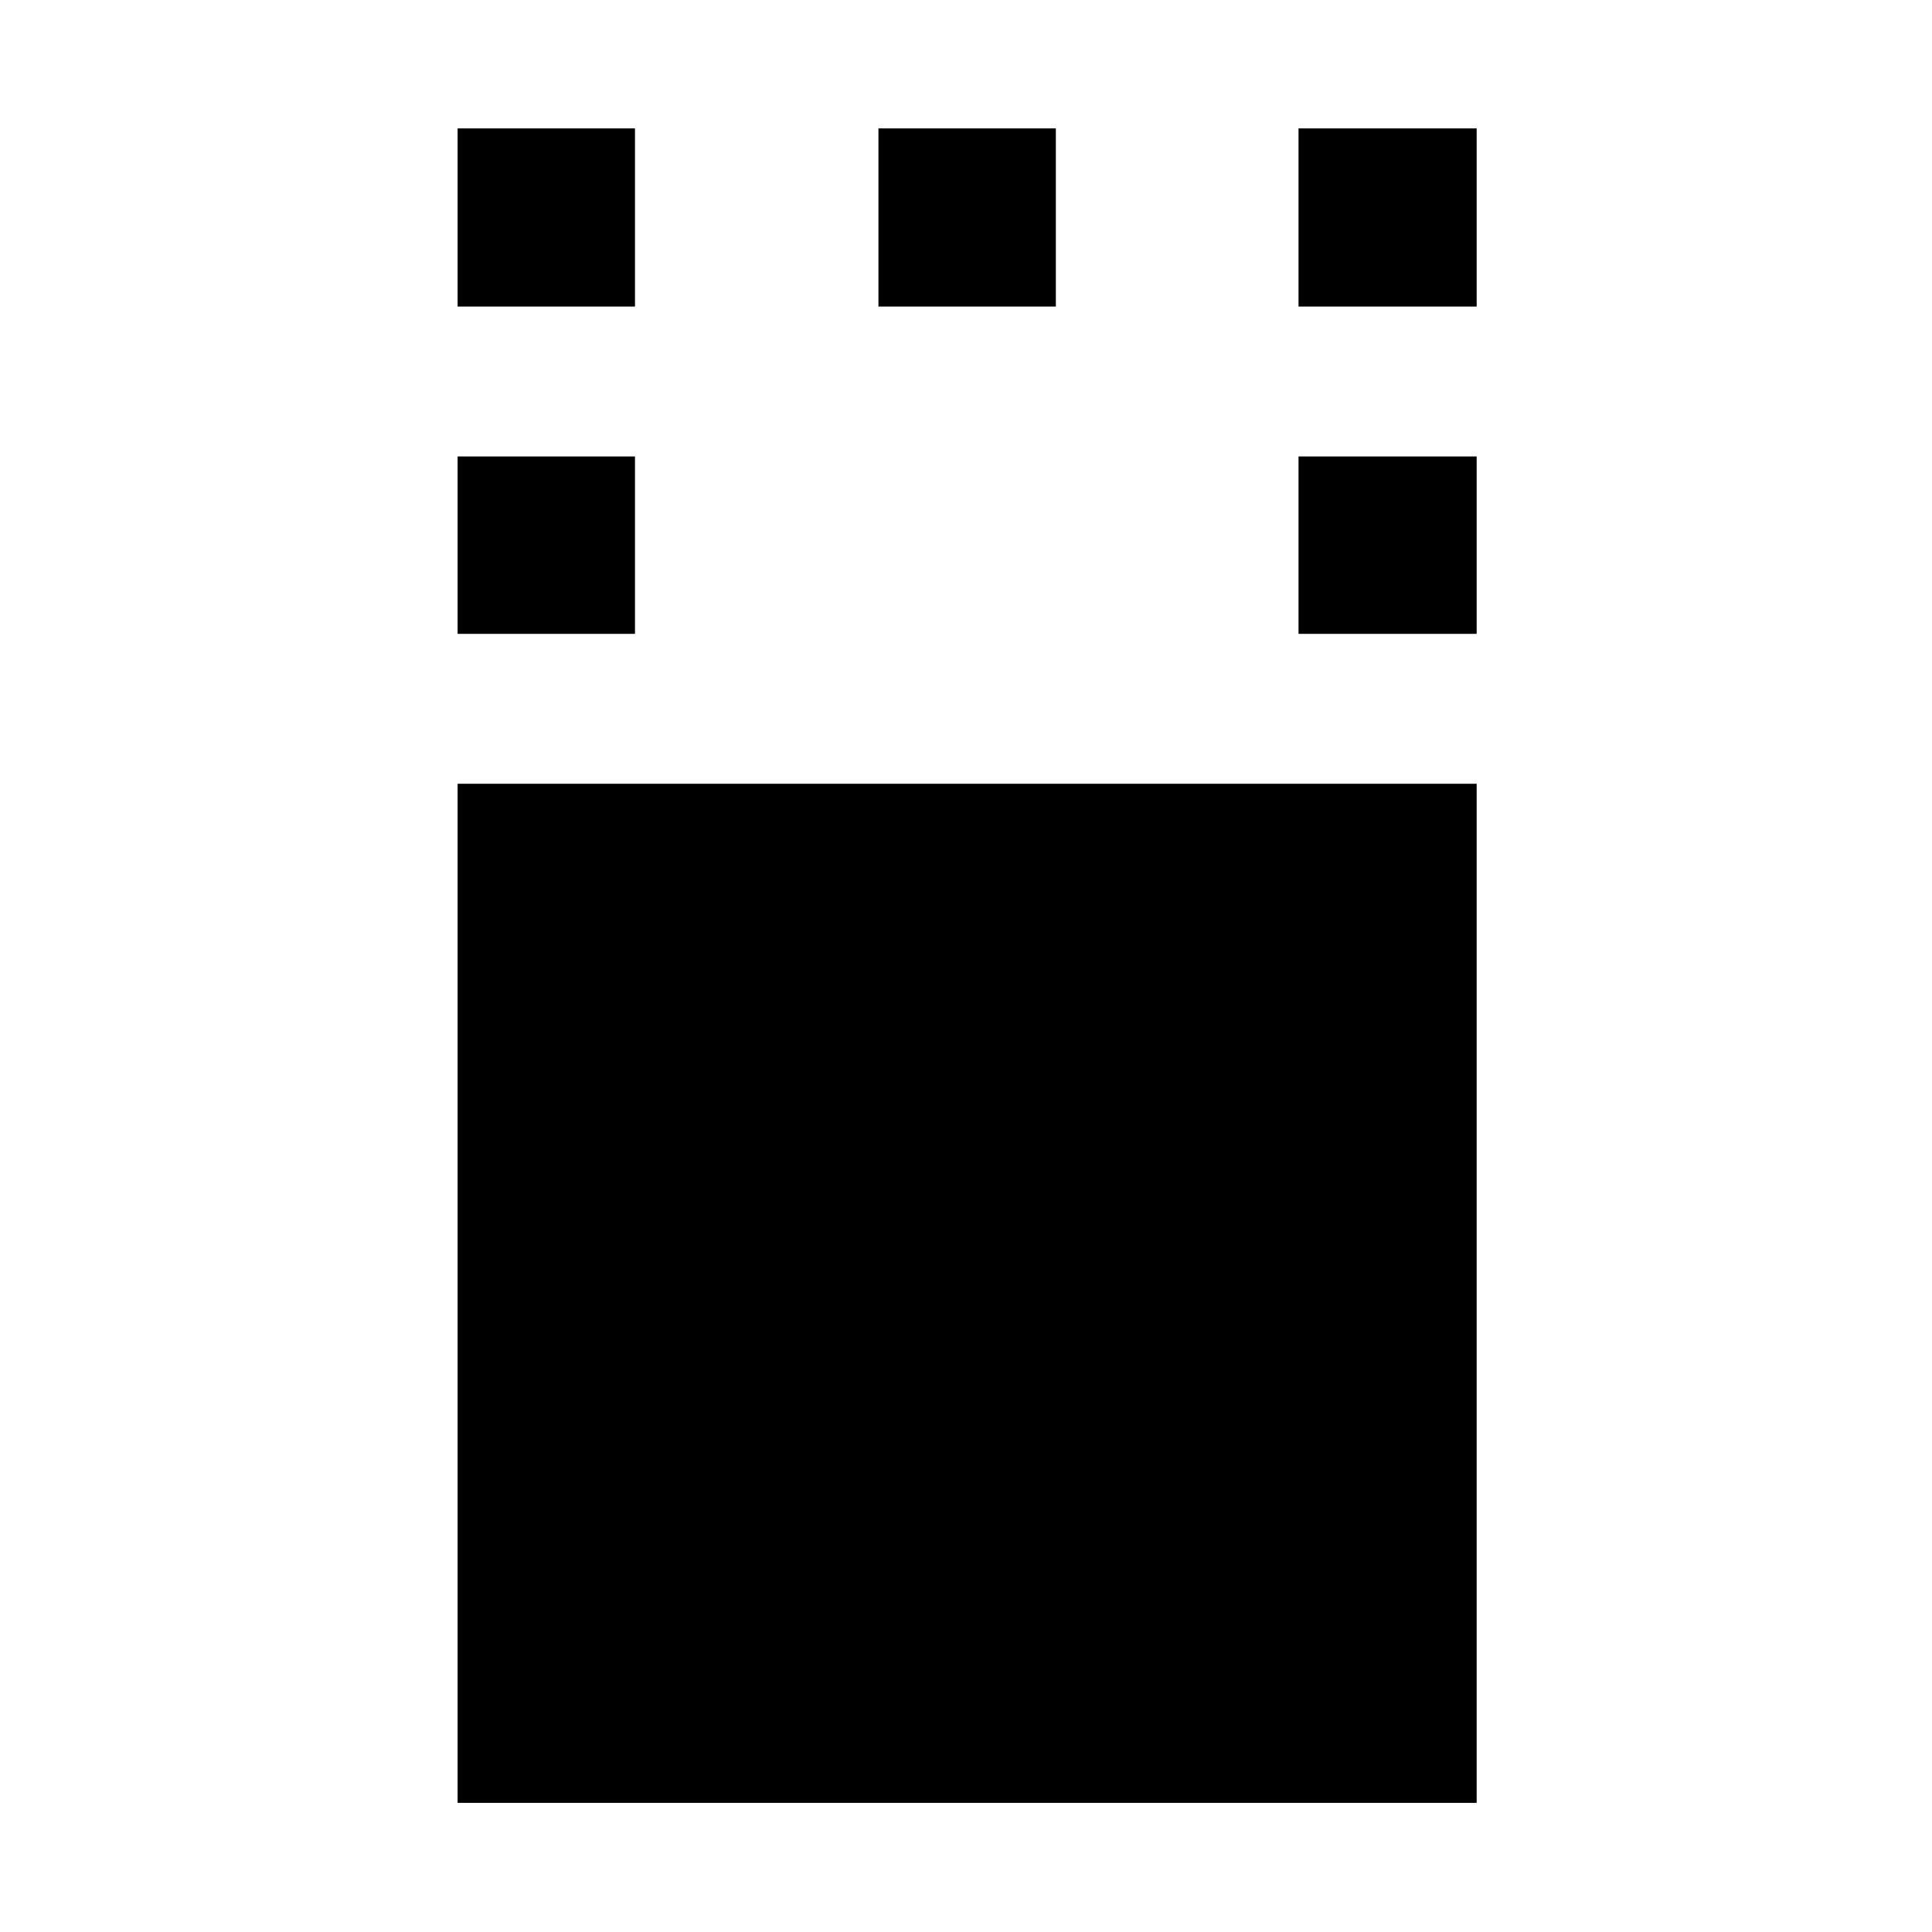 <svg xmlns="http://www.w3.org/2000/svg" height="40" viewBox="0 -960 960 960" width="40"><path d="M227.38-64.17v-506.38h506.37v506.38H227.38Zm0-580.87v-88.15h88.14v88.15h-88.14Zm417.85 0v-88.15h88.52v88.15h-88.52ZM227.38-807.68v-88.52h88.14v88.52h-88.14Zm209.11 0v-88.52h88.15v88.52h-88.15Zm208.74 0v-88.52h88.52v88.52h-88.52Z"/></svg>